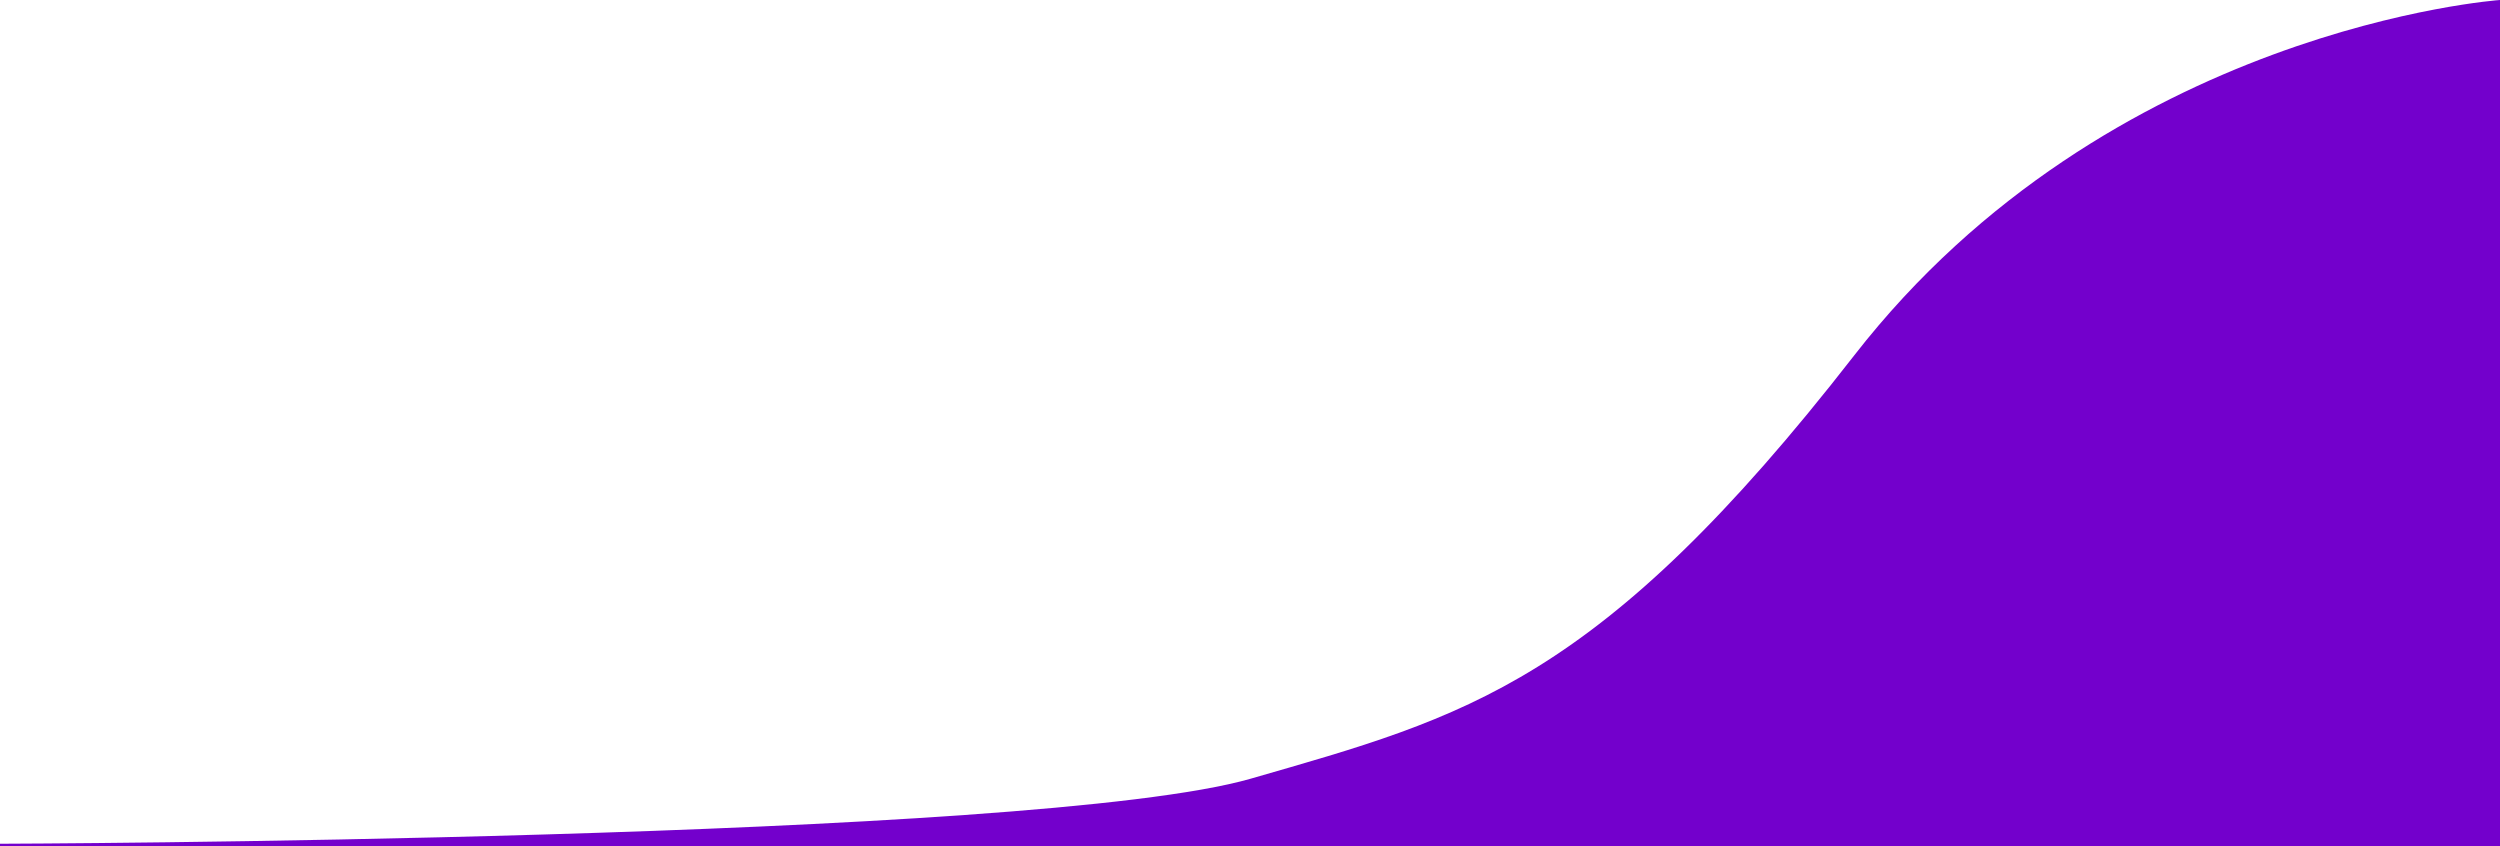 <svg xmlns="http://www.w3.org/2000/svg" xmlns:v="https://vecta.io/nano" width="1920" height="650"><script xmlns="" id="eppiocemhmnlbhjplcgkofciiegomcon"/><script xmlns=""/><script xmlns=""/><defs><linearGradient id="A" x1=".5" x2=".5" y2="1"><stop offset="0" stop-color="#7300cc"/><stop offset="1" stop-color="#7300cc"/></linearGradient></defs><path d="M0 648s795.333-2.333 960.667-50S1228 525 1424 273 1920 0 1920 0v650H0z" fill="url(#A)"/></svg>